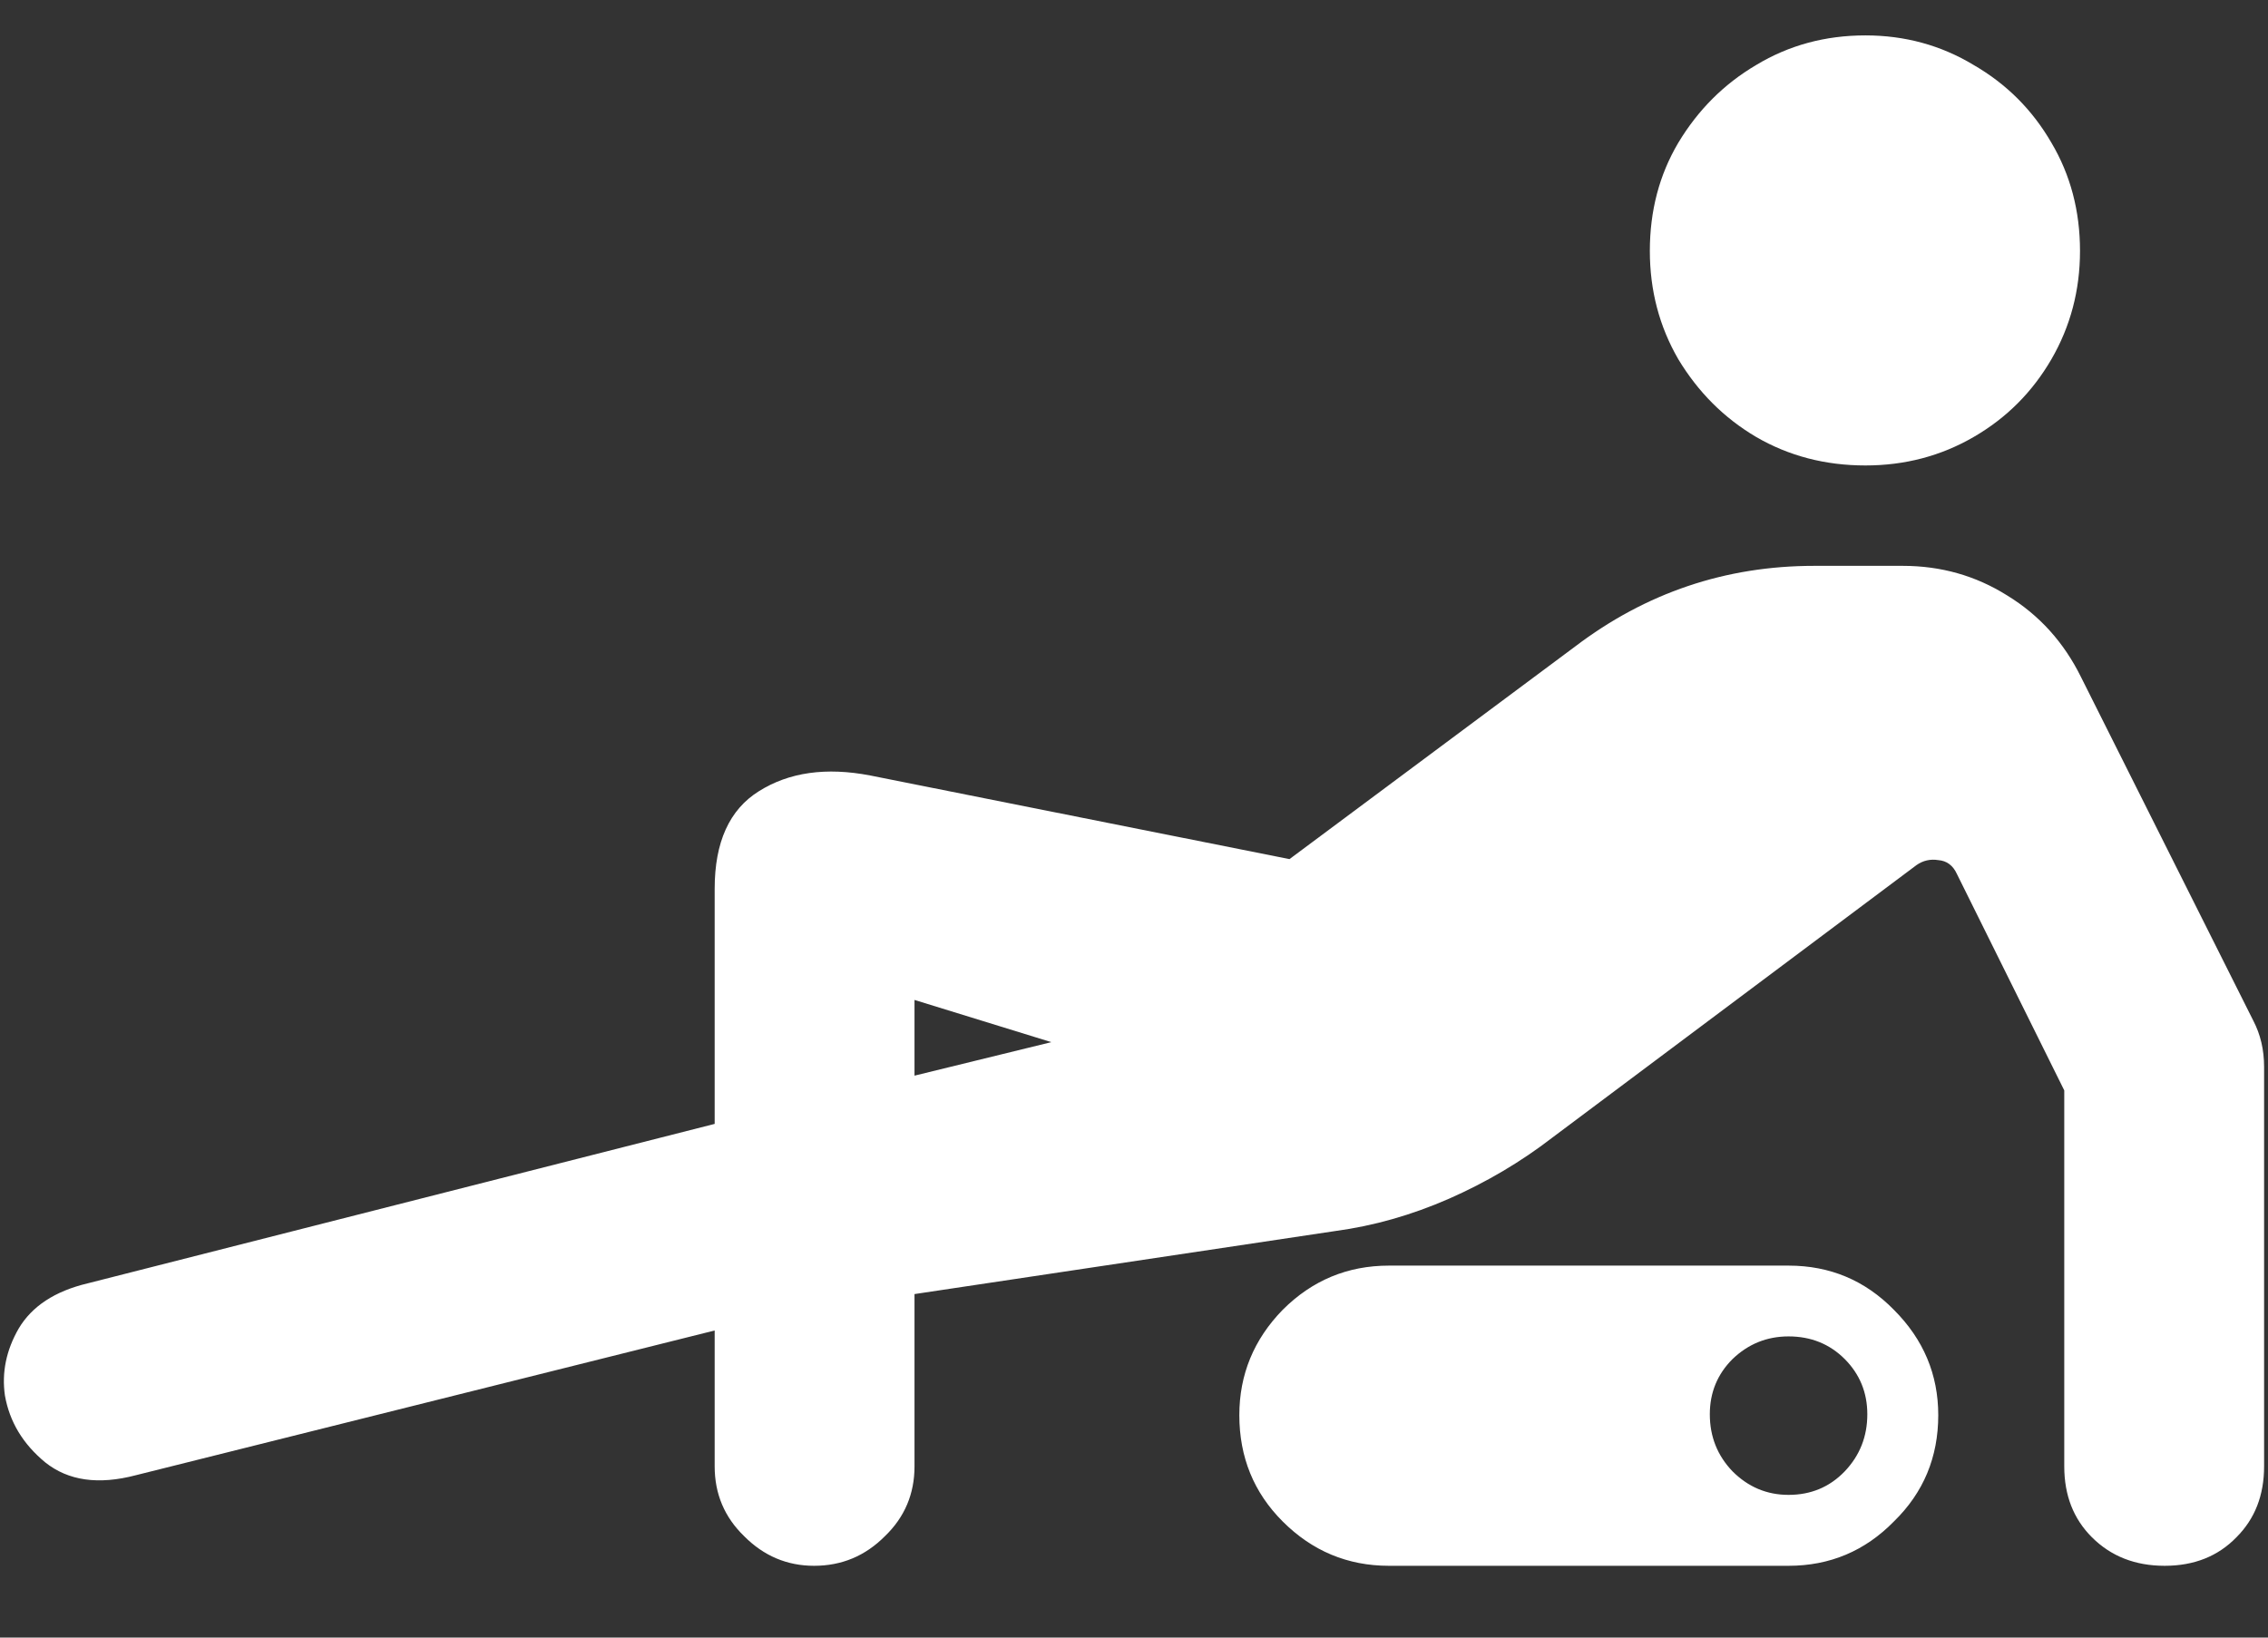 <svg width="18" height="13" viewBox="0 0 18 13" fill="none" xmlns="http://www.w3.org/2000/svg">
<rect x="0" y="0" width="18" height="13" fill="#333333" stroke="none"/>
<path d="M14.805 3.695C15.117 3.695 15.404 3.62 15.664 3.469C15.925 3.318 16.13 3.112 16.281 2.852C16.432 2.591 16.508 2.305 16.508 1.992C16.508 1.674 16.432 1.388 16.281 1.133C16.13 0.872 15.925 0.667 15.664 0.516C15.404 0.359 15.117 0.281 14.805 0.281C14.487 0.281 14.198 0.359 13.938 0.516C13.682 0.667 13.477 0.872 13.32 1.133C13.169 1.388 13.094 1.674 13.094 1.992C13.094 2.305 13.169 2.591 13.32 2.852C13.477 3.112 13.682 3.318 13.938 3.469C14.198 3.62 14.487 3.695 14.805 3.695ZM1.078 11.711L5.672 10.562V11.641C5.672 11.859 5.75 12.044 5.906 12.195C6.062 12.352 6.247 12.43 6.461 12.43C6.68 12.43 6.867 12.352 7.023 12.195C7.18 12.044 7.258 11.859 7.258 11.641V10.273L10.594 9.773C10.901 9.732 11.203 9.646 11.5 9.516C11.797 9.385 12.07 9.224 12.32 9.031L15.211 6.867C15.263 6.831 15.32 6.818 15.383 6.828C15.45 6.833 15.5 6.87 15.531 6.938L16.383 8.656V11.641C16.383 11.87 16.456 12.057 16.602 12.203C16.753 12.354 16.945 12.43 17.18 12.43C17.414 12.43 17.604 12.354 17.75 12.203C17.896 12.057 17.969 11.87 17.969 11.641V8.469C17.969 8.333 17.94 8.211 17.883 8.102L16.516 5.375C16.38 5.099 16.185 4.883 15.93 4.727C15.68 4.57 15.404 4.492 15.102 4.492H14.398C13.695 4.492 13.062 4.706 12.5 5.133L10.234 6.82L6.906 6.156C6.557 6.089 6.263 6.13 6.023 6.281C5.789 6.427 5.672 6.685 5.672 7.055V8.922L0.695 10.188C0.435 10.25 0.253 10.37 0.148 10.547C0.049 10.719 0.013 10.896 0.039 11.078C0.076 11.287 0.182 11.463 0.359 11.609C0.542 11.755 0.781 11.789 1.078 11.711ZM7.258 8.539V7.938L8.344 8.273L7.258 8.539ZM11.023 12.43H14.195C14.523 12.43 14.802 12.312 15.031 12.078C15.266 11.849 15.383 11.568 15.383 11.234C15.383 10.912 15.266 10.633 15.031 10.398C14.802 10.164 14.523 10.047 14.195 10.047H11.023C10.695 10.047 10.414 10.164 10.18 10.398C9.951 10.633 9.836 10.912 9.836 11.234C9.836 11.568 9.951 11.849 10.18 12.078C10.414 12.312 10.695 12.43 11.023 12.43ZM14.195 11.867C14.023 11.867 13.875 11.805 13.75 11.68C13.63 11.555 13.57 11.404 13.57 11.227C13.57 11.055 13.63 10.909 13.75 10.789C13.875 10.669 14.023 10.609 14.195 10.609C14.372 10.609 14.521 10.669 14.641 10.789C14.76 10.909 14.82 11.055 14.82 11.227C14.82 11.404 14.76 11.555 14.641 11.68C14.521 11.805 14.372 11.867 14.195 11.867Z" fill="white"/>
</svg>
